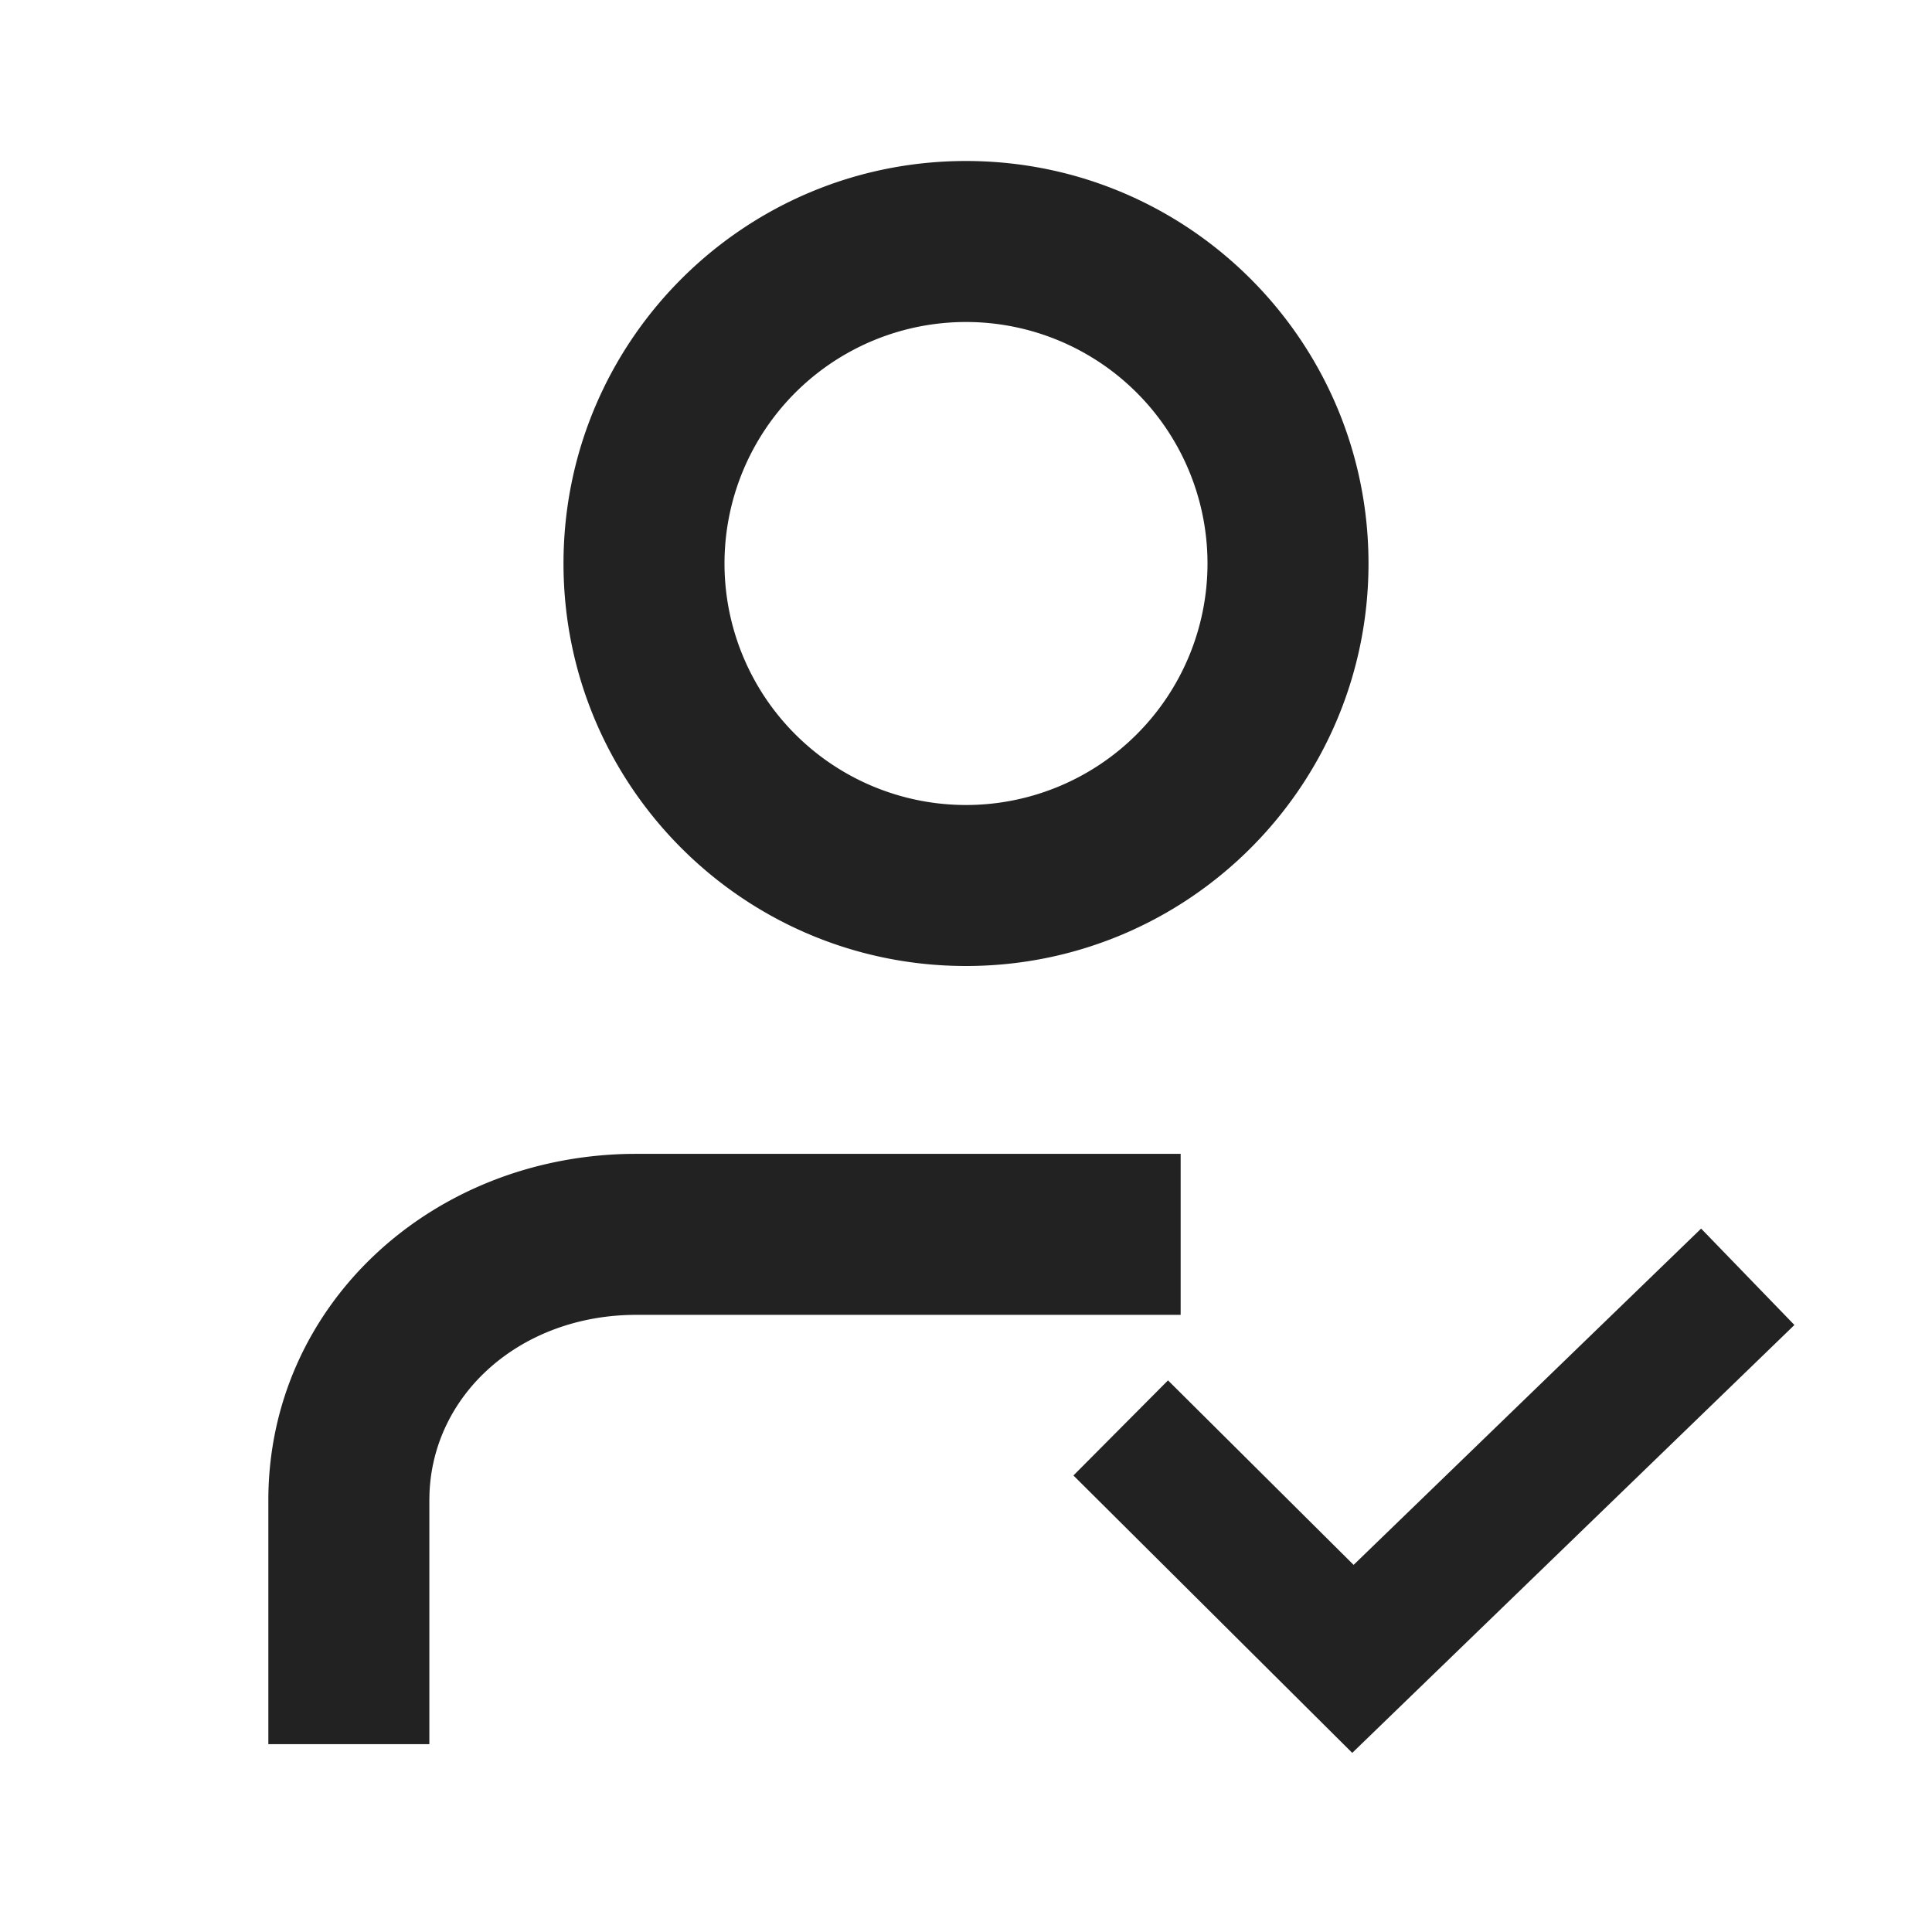 <svg xmlns="http://www.w3.org/2000/svg" viewBox="0 0 1024 1024"><path fill="#222222" d="M512 85.333C629.824 85.333 725.333 180.843 725.333 298.667S629.824 512 512 512 298.667 416.49 298.667 298.667 394.176 85.333 512 85.333zM512 170.667A128 128 0 1 0 512 426.667 128 128 0 0 0 512 170.667zM625.77 611.563V696.896H337.345C276.267 696.896 229.461 738.539 227.627 791.872L227.563 795.157V924.437H142.229V795.157C142.23 692.8 227.072 613.824 332.8 611.605L337.344 611.563H625.771zM901.633 651.179 951.082 702.272 716.716 929.067 568.939 782.037 619.072 731.627 717.44 829.419z"></path></svg>